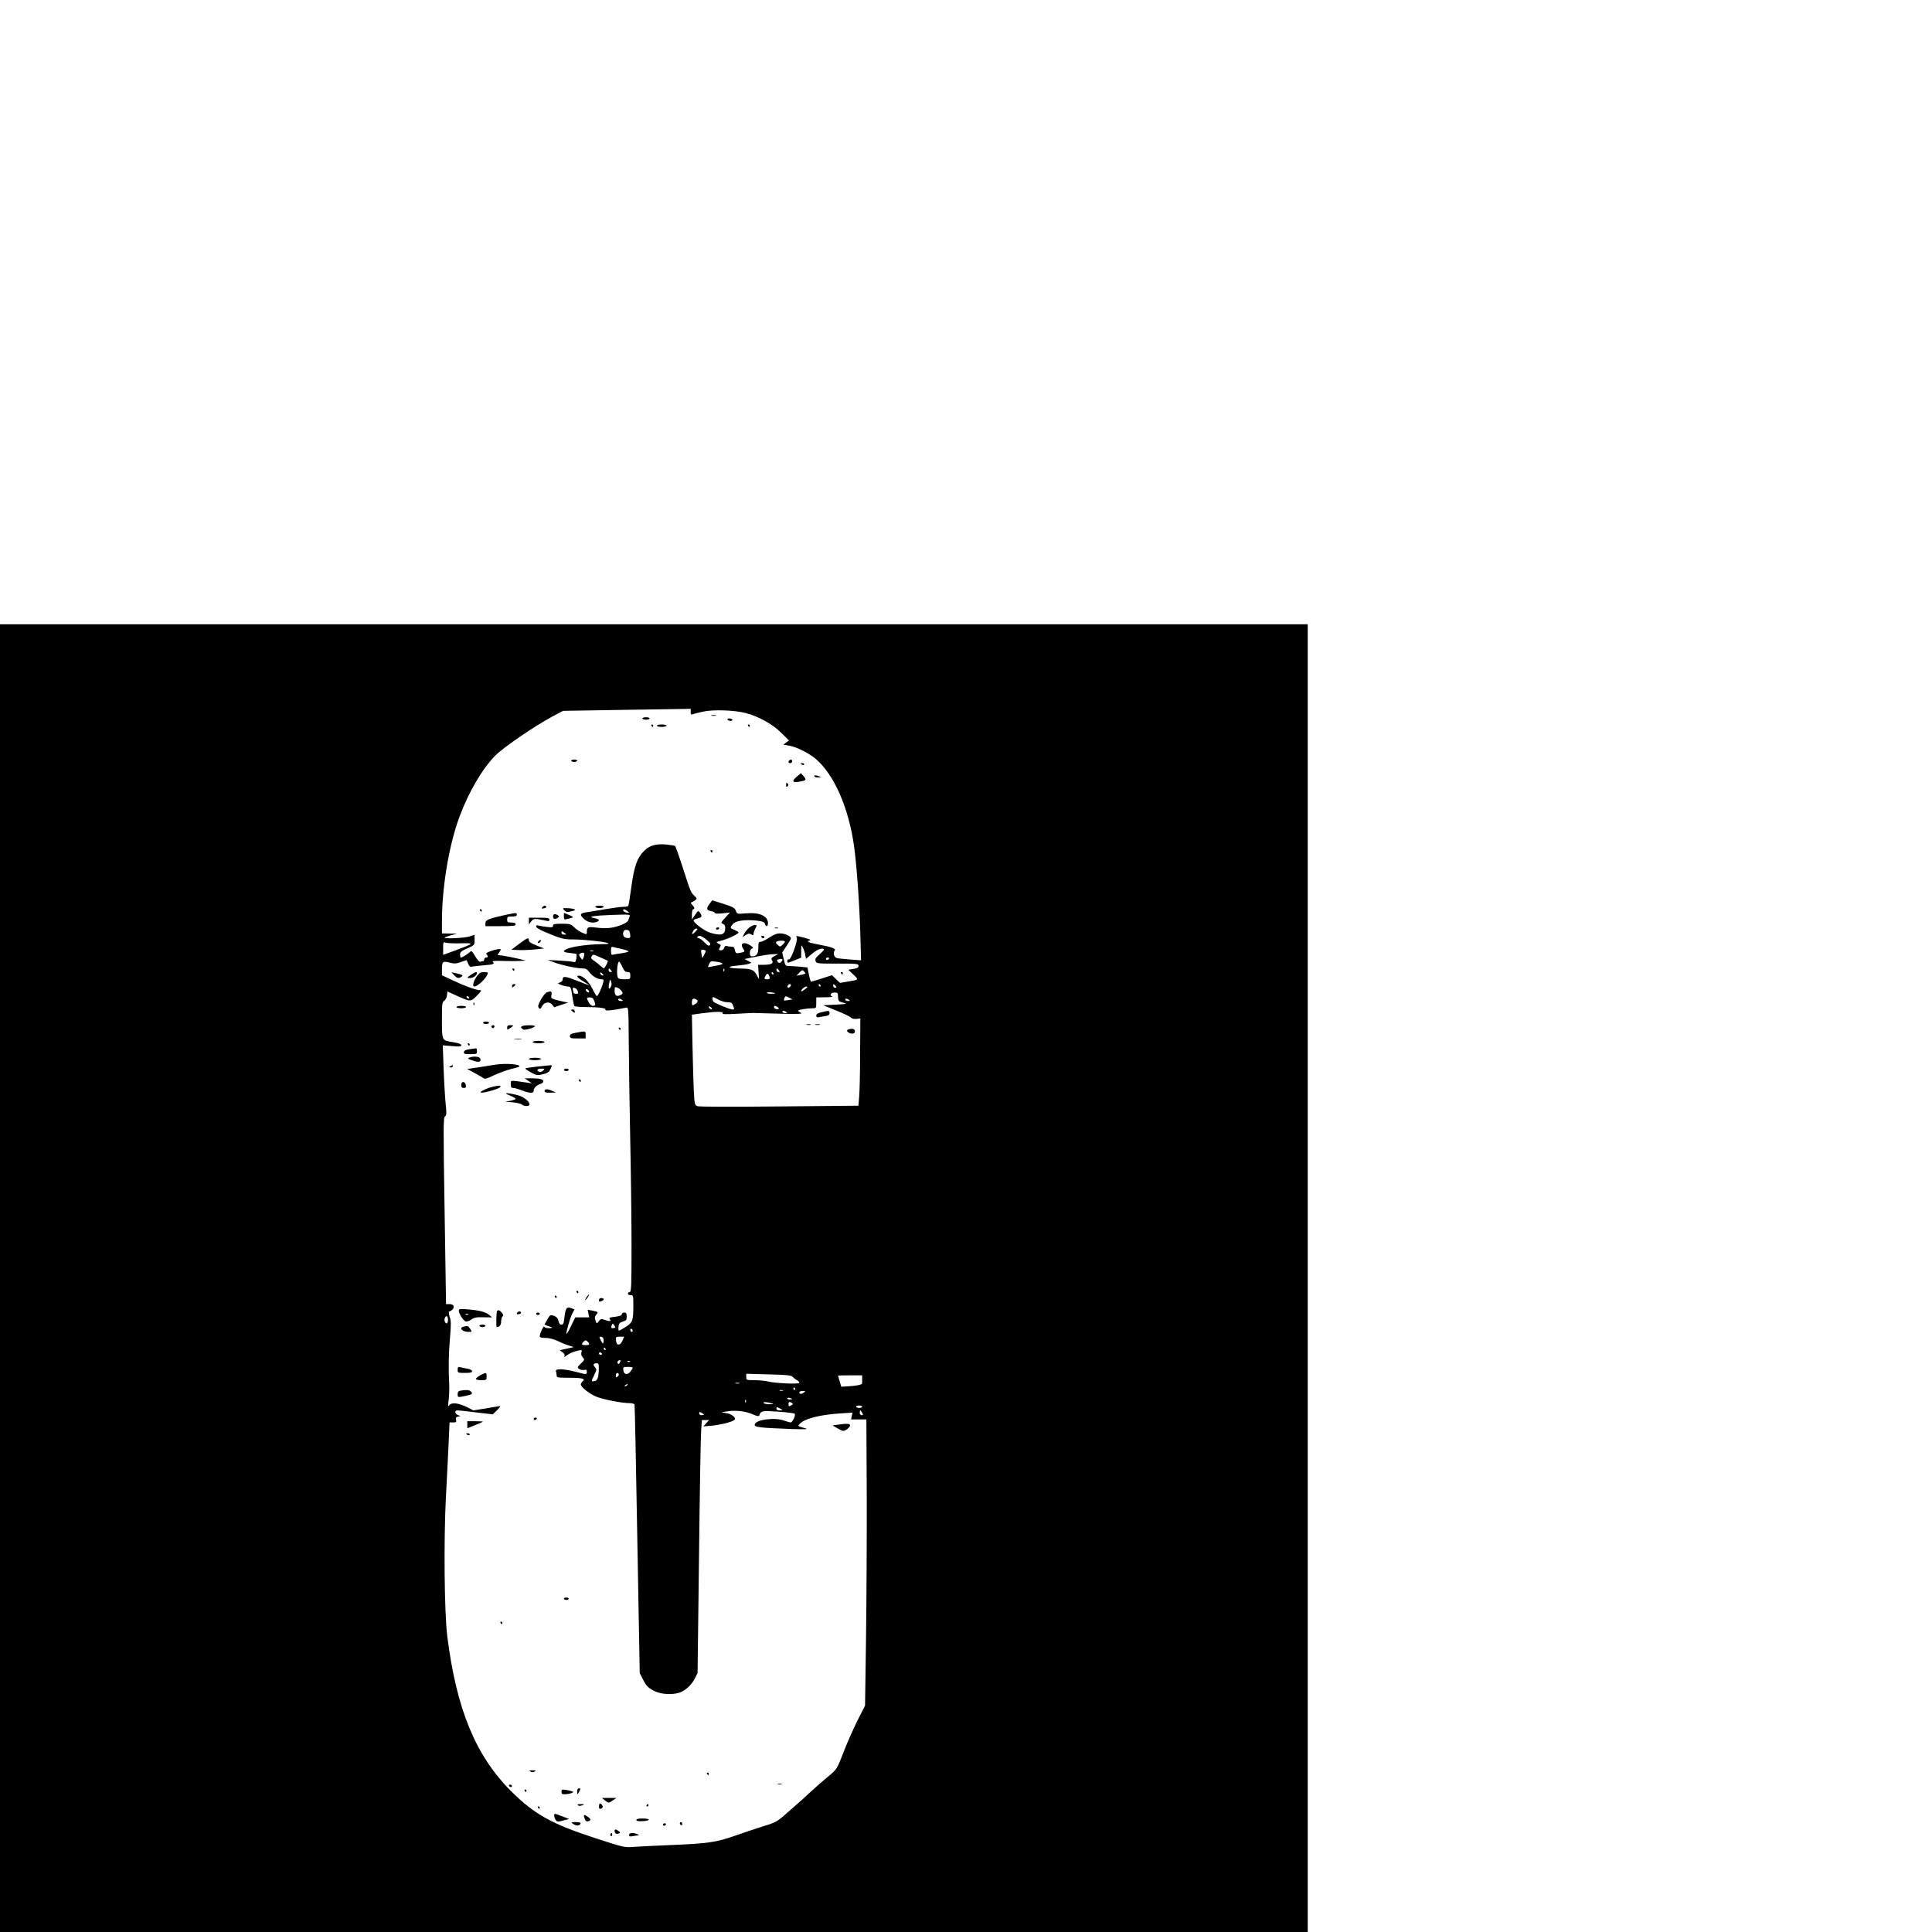 <?xml version="1.0" standalone="no"?>
<!DOCTYPE svg PUBLIC "-//W3C//DTD SVG 20010904//EN"
 "http://www.w3.org/TR/2001/REC-SVG-20010904/DTD/svg10.dtd">
<svg version="1.0" xmlns="http://www.w3.org/2000/svg"
 width="16pt" height="16pt" viewBox="0 0 16 16"
 preserveAspectRatio="xMidYMid meet">
<g transform="translate(0,16) scale(0.001,-0.001)"
fill="#000000" stroke="none">
<path d="M0 5415 l0 -5415 5415 0 5415 0 0 5415 0 5415 -5415 0 -5415 0 0
-5415z m5720 4689 c0 -21 4 -25 18 -19 9 4 49 14 87 22 83 18 257 12 350 -12
105 -27 220 -90 293 -162 l66 -65 -23 -17 -24 -18 42 -7 c60 -9 157 -56 217
-103 157 -126 283 -408 328 -738 21 -156 44 -474 51 -724 l6 -214 -93 7 c-51
4 -100 9 -109 12 -21 6 -32 44 -17 61 14 17 -21 30 -134 51 -86 16 -106 26
-70 35 16 3 -15 14 -92 32 -24 5 -27 4 -18 -7 14 -18 -47 -190 -65 -183 -8 2
-13 -4 -13 -14 0 -18 3 -17 58 5 l57 23 0 51 c0 27 1 50 2 50 7 0 28 -50 32
-78 l6 -33 41 35 c46 39 81 56 103 48 10 -3 2 -16 -28 -42 -35 -29 -42 -41
-37 -58 7 -22 11 -22 182 -22 163 0 174 -1 174 -19 0 -14 -10 -20 -42 -25
l-43 -7 42 -40 c47 -44 48 -43 -47 -58 l-64 -11 -33 32 -33 32 -83 -27 c-46
-15 -86 -27 -90 -27 -3 0 -12 26 -18 59 l-12 59 -60 6 c-33 3 -74 6 -92 6 -30
0 -32 2 -44 56 l-13 56 36 54 c20 29 36 58 36 63 0 18 -50 41 -89 41 -28 0
-53 -10 -91 -35 -29 -19 -61 -35 -71 -35 -16 0 -19 -8 -19 -50 0 -51 -15 -70
-54 -70 -23 0 -21 56 1 64 14 6 12 10 -12 26 -54 35 -90 20 -61 -26 18 -26 16
-28 -36 -37 -22 -3 -27 0 -32 25 -4 22 -11 28 -30 28 -13 0 -31 3 -39 6 -9 3
-16 -3 -20 -15 -3 -13 -13 -21 -26 -21 -19 0 -20 3 -11 21 7 11 10 22 8 23 -2
2 -12 8 -23 14 -17 9 -14 11 25 21 60 15 152 59 146 70 -3 5 -19 14 -36 21
-35 14 -36 17 -11 47 23 28 99 39 195 29 52 -6 66 -11 71 -27 9 -26 25 -24 25
4 0 62 -69 93 -185 83 -70 -6 -71 -6 -81 21 -9 24 -23 32 -103 58 l-93 29 -18
-24 c-33 -43 -31 -58 6 -65 19 -3 34 -10 34 -16 0 -6 23 -7 63 -3 l62 7 -39
-43 c-37 -41 -38 -44 -19 -51 15 -6 20 -16 19 -39 -2 -52 -35 -61 -123 -35
-51 15 -148 89 -138 105 3 5 19 11 35 15 33 7 37 20 16 48 -13 17 -16 16 -40
-20 l-26 -38 0 43 c0 23 5 42 10 42 15 0 12 17 -7 36 -11 11 -14 19 -7 21 6 2
20 10 30 17 18 14 18 15 -8 40 -29 30 -26 22 -98 244 -29 90 -56 165 -60 167
-4 2 -36 7 -71 11 -85 8 -140 -7 -185 -53 -57 -57 -81 -123 -105 -295 -11 -84
-23 -156 -26 -160 -2 -5 -21 -8 -41 -8 -21 0 -87 -9 -147 -19 -61 -11 -131
-22 -157 -26 -57 -7 -61 -22 -17 -59 29 -25 70 -33 103 -20 27 10 18 23 -20
30 -65 12 -15 21 144 27 141 5 153 4 147 -11 -4 -9 -9 -25 -12 -34 -6 -21 -84
-54 -148 -62 -27 -4 -80 -3 -117 2 -71 9 -78 5 -78 -39 0 -18 -2 -19 -37 -4
-21 9 -52 29 -68 46 -28 27 -37 29 -103 29 -60 0 -72 -3 -72 -16 0 -14 -8 -16
-54 -10 -30 3 -61 9 -70 12 -10 4 -16 1 -16 -9 0 -9 29 -27 77 -47 129 -54
152 -60 230 -60 87 0 256 -18 286 -30 16 -6 3 -9 -46 -9 -159 -2 -317 -31
-317 -60 0 -5 23 -11 50 -13 28 -3 52 -7 54 -9 2 -2 1 -19 -1 -37 -5 -29 -9
-33 -27 -28 -11 4 -64 8 -116 11 l-95 5 54 -20 c65 -24 187 -50 235 -50 27 0
39 -7 56 -30 24 -34 68 -60 101 -60 18 0 20 -4 14 -27 -10 -43 -43 -113 -52
-112 -4 0 -21 28 -38 62 -29 60 -78 107 -111 107 -26 0 -14 -16 38 -48 29 -17
50 -32 47 -32 -3 0 -44 16 -92 35 -100 40 -127 44 -127 16 0 -12 -9 -23 -22
-27 -22 -7 -22 -8 7 -20 17 -7 42 -13 56 -14 25 0 27 -4 38 -76 6 -42 14 -80
17 -85 3 -5 47 -9 97 -9 105 0 169 -9 161 -21 -8 -14 61 -7 171 16 20 4 20 -2
22 -278 1 -155 6 -514 12 -797 6 -283 11 -687 11 -897 0 -334 -2 -383 -15
-383 -8 0 -15 -6 -15 -13 0 -8 10 -13 23 -13 21 1 22 -2 22 -89 0 -121 -6
-137 -63 -174 -27 -17 -52 -31 -56 -31 -4 0 -6 15 -4 32 2 27 9 35 36 43 28 8
32 14 32 42 0 26 -4 33 -20 33 -11 0 -20 -6 -20 -14 0 -9 -18 -16 -56 -21 -46
-5 -53 -9 -43 -21 14 -18 -6 -19 -47 -3 -24 9 -30 7 -45 -13 -18 -24 -18 -24
-32 22 -2 8 2 23 11 33 19 21 17 23 -32 33 l-39 7 6 -32 7 -31 -58 0 -58 0
-34 -70 c-18 -38 -35 -68 -38 -66 -7 7 28 129 47 167 l19 35 -29 11 c-36 14
-46 0 -55 -81 -5 -45 -10 -56 -25 -56 -11 0 -20 10 -24 31 -4 19 -16 34 -32
40 -36 13 -37 13 -62 -31 l-22 -40 23 -9 c13 -4 30 -11 38 -14 8 -3 -1 -6 -22
-6 -21 -1 -38 4 -41 12 -4 13 -37 -56 -37 -79 0 -10 14 -14 48 -14 30 0 67
-10 102 -26 30 -15 72 -32 94 -38 l38 -12 -58 -13 -58 -13 24 -18 c15 -12 20
-22 14 -31 -5 -9 1 -8 16 4 32 22 56 33 98 42 32 7 34 5 27 -15 -4 -14 -1 -28
11 -41 17 -19 16 -21 -15 -51 -31 -30 -32 -33 -14 -45 10 -8 28 -11 41 -8 17
4 22 1 22 -15 0 -25 1 -25 -95 0 -98 25 -170 27 -161 4 3 -9 6 -24 6 -35 0
-17 8 -19 103 -19 110 0 139 -8 112 -30 -8 -7 -15 -18 -15 -25 0 -23 77 -82
134 -104 63 -23 207 -51 268 -51 22 0 40 -5 43 -12 2 -7 13 -510 23 -1118 l20
-1106 25 -49 c30 -60 48 -77 107 -104 49 -22 132 -27 190 -11 50 14 107 64
134 119 l23 46 12 970 c6 534 14 1005 18 1047 l6 78 30 0 30 0 -24 -26 -24
-27 70 6 c70 7 157 28 185 46 23 15 -15 50 -64 58 l-41 7 50 8 c69 11 151 1
209 -25 32 -14 51 -18 53 -11 14 41 23 43 158 33 71 -5 132 -12 136 -17 11
-10 -18 -72 -33 -72 -7 0 -31 7 -53 15 -83 30 -245 7 -245 -35 0 -20 50 -25
315 -35 105 -3 131 -2 105 6 -65 19 -64 18 -49 35 37 44 165 78 341 89 l98 6
-6 -28 -6 -28 64 0 63 0 3 -630 c1 -346 -2 -880 -6 -1185 l-8 -555 -61 -120
c-33 -66 -81 -174 -107 -240 -66 -171 -64 -167 -141 -230 -38 -31 -99 -85
-135 -118 -36 -34 -115 -106 -177 -159 -111 -98 -111 -98 -224 -133 -63 -20
-170 -55 -239 -80 -149 -52 -216 -62 -525 -75 -126 -5 -264 -12 -307 -15 -75
-6 -81 -5 -311 70 -365 118 -511 199 -703 390 -295 294 -454 680 -530 1285
-24 197 -30 789 -11 1155 9 165 19 371 23 458 l7 157 30 0 c25 0 29 3 24 21
-4 16 0 23 15 27 l22 5 -22 8 c-26 10 -29 39 -4 39 9 0 79 -7 155 -17 l138
-16 37 36 c26 27 31 35 16 32 -10 -2 -63 -11 -116 -20 l-98 -15 -49 25 c-71
36 -130 43 -149 19 -13 -17 -14 -12 -6 46 4 36 6 94 4 130 -7 121 -5 254 7
385 9 107 9 137 -3 170 -7 22 -10 41 -5 43 49 17 52 62 3 62 l-28 0 -12 771
c-11 698 -11 772 3 783 14 10 14 24 6 101 -5 50 -13 180 -17 289 l-7 199 77
-6 c62 -6 76 -4 76 7 0 10 -22 18 -74 26 -89 15 -86 8 -86 201 0 115 2 129 19
141 11 8 21 28 23 46 l3 31 75 -34 c117 -53 118 -53 170 0 37 38 41 45 24 45
-31 0 -128 35 -226 82 l-88 41 0 46 c0 68 7 74 63 59 41 -10 54 -10 94 5 25 9
47 16 48 15 0 -2 6 -16 13 -31 9 -20 17 -27 30 -23 9 3 54 8 100 12 81 6 91
11 72 30 -6 6 25 8 83 6 51 -2 115 -2 142 0 l50 3 -70 17 c-38 9 -91 19 -117
23 l-48 6 16 25 c15 23 15 24 -3 24 -11 0 -41 -7 -67 -16 -34 -12 -45 -19 -37
-27 15 -15 14 -27 -4 -27 -8 0 -15 -7 -15 -15 0 -8 -4 -15 -9 -15 -5 0 -15 -2
-23 -5 -8 -3 -25 15 -42 45 -30 49 -30 50 -50 31 -21 -18 -59 -41 -70 -41 -3
0 -6 11 -6 24 0 21 10 30 60 52 60 27 60 27 60 70 l0 43 -41 -14 c-39 -14
-219 -22 -207 -9 4 3 28 12 55 19 l48 13 -62 1 -63 1 0 103 c0 281 59 632 146
865 76 205 189 397 298 507 66 66 323 242 470 321 l89 47 421 7 c231 4 469 7
529 8 l107 2 0 -26z m-524 -1649 c18 -15 18 -15 -5 -13 -14 2 -26 9 -29 16 -5
17 10 15 34 -3z m564 -170 c-27 -29 -37 -27 -20 4 6 12 18 21 27 21 13 0 12
-5 -7 -25z m-546 -1 c3 -9 6 -25 6 -35 0 -16 -6 -20 -27 -17 -28 3 -40 25 -29
54 7 19 42 18 50 -2z m-525 -21 c2 -2 -5 -3 -17 -3 -14 0 -22 6 -22 16 0 14 3
15 18 3 9 -7 19 -15 21 -16z m1161 -45 c31 -24 37 -34 29 -44 -9 -11 -18 -6
-44 21 -18 19 -40 35 -49 35 -10 0 -14 5 -11 10 11 18 35 11 75 -22z m650 -16
c0 -5 -9 -17 -20 -27 -19 -17 -21 -17 -40 0 -16 14 -17 20 -8 27 17 10 68 10
68 0z m-2685 -14 c116 3 114 0 -39 -57 l-106 -39 0 55 c0 52 1 54 23 46 12 -4
67 -7 122 -5z m1342 -49 c29 -7 50 -15 48 -19 -3 -4 -30 -11 -61 -15 -32 -4
-63 -9 -71 -12 -9 -4 -13 5 -13 32 0 34 2 37 23 31 12 -3 45 -11 74 -17z m676
-43 l-17 -31 -6 30 c-8 38 -5 44 20 38 19 -5 19 -6 3 -37z m-920 27 c-7 -2
-19 -2 -25 0 -7 3 -2 5 12 5 14 0 19 -2 13 -5z m-74 -25 c0 -7 -4 -22 -8 -32
-7 -18 -8 -18 -24 4 -13 19 -14 26 -4 32 18 12 37 10 36 -4z m193 -54 c6 -4
-8 -34 -29 -63 -2 -3 -16 7 -31 21 -15 14 -39 33 -54 43 -22 14 -26 21 -18 35
10 18 13 18 68 -7 31 -14 60 -27 64 -29z m1382 38 c-27 -14 -30 -20 -20 -35
15 -25 -6 -37 -68 -37 l-48 0 4 -60 4 -60 -20 37 c-24 43 -45 51 -141 52 -99
2 -113 17 -22 24 41 4 85 10 98 15 l23 9 -29 15 -29 16 54 11 c111 22 156 29
190 29 l35 1 -31 -17z m451 -22 c-3 -5 -10 -10 -16 -10 -5 0 -9 5 -9 10 0 6 7
10 16 10 8 0 12 -4 9 -10z m-385 -9 c0 -5 -6 -14 -14 -20 -10 -8 -16 -8 -25 3
-9 11 -9 15 1 19 21 9 38 8 38 -2z m-1325 -61 c14 -30 24 -40 42 -40 19 0 23
-5 23 -30 0 -29 -1 -30 -49 -30 -35 0 -51 4 -55 16 -13 34 -2 139 13 129 4 -2
16 -22 26 -45z m828 31 c4 -4 -11 -11 -35 -15 -24 -4 -53 -10 -66 -13 -21 -5
-22 -4 -10 22 11 25 15 27 57 21 25 -3 49 -10 54 -15z m-923 -56 c10 -12 10
-15 -4 -15 -9 0 -16 7 -16 15 0 8 2 15 4 15 2 0 9 -7 16 -15z m937 -7 c-3 -8
-6 -5 -6 6 -1 11 2 17 5 13 3 -3 4 -12 1 -19z m453 7 c10 -12 10 -15 -4 -15
-9 0 -16 7 -16 15 0 8 2 15 4 15 2 0 9 -7 16 -15z m219 -28 c-2 -2 -19 -7 -38
-11 l-35 -6 24 25 c21 23 26 24 39 10 8 -8 13 -16 10 -18z m-1673 -14 c-7 -7
-26 7 -26 19 0 6 6 6 15 -2 9 -7 13 -15 11 -17z m1409 17 c3 -5 1 -10 -4 -10
-6 0 -11 5 -11 10 0 6 2 10 4 10 3 0 8 -4 11 -10z m-32 -30 c4 -16 0 -20 -19
-20 -27 0 -28 3 -13 31 12 22 24 18 32 -11z m-1314 -82 c-16 -29 -23 -15 -14
29 7 35 8 36 16 15 6 -15 5 -31 -2 -44z m1491 13 c0 -12 -20 -25 -27 -18 -7 7
6 27 18 27 5 0 9 -4 9 -9z m245 -1 c3 -5 1 -10 -4 -10 -6 0 -11 5 -11 10 0 6
2 10 4 10 3 0 8 -4 11 -10z m125 -5 c10 -12 10 -15 -4 -15 -9 0 -16 7 -16 15
0 8 2 15 4 15 2 0 9 -7 16 -15z m-1772 -43 c12 -18 11 -22 -8 -32 -33 -17 -50
-5 -50 34 0 32 2 35 22 27 12 -4 28 -17 36 -29z m1522 18 c-33 -26 -48 -26
-25 0 10 11 25 20 34 20 12 0 9 -6 -9 -20z m-1890 -9 c14 -27 13 -31 -10 -31
-11 0 -20 4 -20 9 0 5 -3 16 -6 25 -9 23 23 20 36 -3z m98 -10 c3 -8 -1 -12
-9 -9 -7 2 -15 10 -17 17 -3 8 1 12 9 9 7 -2 15 -10 17 -17z m1542 -17 c0 -2
-16 -4 -35 -4 -19 0 -35 4 -35 8 0 4 16 6 35 4 19 -2 35 -6 35 -8z m520 -29
c0 -20 6 -37 13 -39 6 -3 26 -8 42 -13 23 -6 5 -9 -74 -13 l-104 -5 109 -44
c60 -24 114 -50 121 -58 7 -9 24 -13 45 -11 l33 3 -2 -290 c0 -159 -4 -322 -8
-361 l-6 -71 -654 -6 c-399 -4 -663 -3 -678 2 -24 9 -25 14 -31 123 -3 62 -8
231 -11 374 l-5 261 88 12 c116 15 175 15 166 0 -5 -9 24 -10 112 -5 65 4 130
7 144 7 14 0 113 -3 220 -6 150 -4 190 -2 173 7 -13 6 -23 14 -23 18 0 8 75
20 121 20 28 0 29 2 29 45 l0 45 73 1 c39 0 66 3 60 6 -26 10 -13 33 17 33 28
0 30 -3 30 -35z m-3055 -5 c3 -5 2 -10 -4 -10 -5 0 -13 5 -16 10 -3 6 -2 10 4
10 5 0 13 -4 16 -10z m2138 -40 c31 0 39 -4 47 -26 13 -33 13 -34 -5 -34 -21
0 -148 53 -157 65 -4 5 -8 18 -8 27 0 15 6 14 43 -7 24 -14 58 -25 80 -25z
m516 36 l24 -13 -34 -5 c-40 -7 -41 -6 -33 16 7 19 12 19 43 2z m-1619 -22
c14 -36 13 -44 -10 -44 -11 0 -26 12 -35 30 -20 38 -19 40 10 40 18 0 28 -7
35 -26z m230 6 c12 -8 11 -10 -7 -10 -13 0 -23 5 -23 10 0 13 11 13 30 0z
m619 1 c16 -10 8 -26 -20 -41 -17 -10 -19 -7 -19 20 0 30 13 37 39 21z m1261
-1 c12 -8 11 -10 -7 -10 -13 0 -23 5 -23 10 0 13 11 13 30 0z m-1134 -77 c-7
-7 -26 7 -26 19 0 6 6 6 15 -2 9 -7 13 -15 11 -17z m544 17 c8 -5 11 -12 8
-16 -10 -9 -38 3 -38 16 0 12 10 13 30 0z m70 -40 c12 -8 11 -10 -7 -10 -13 0
-23 5 -23 10 0 13 11 13 30 0z m-2800 -2550 c0 -16 -5 -30 -10 -30 -14 0 -24
26 -16 45 10 26 26 16 26 -15z m1375 -68 c-22 -5 -27 1 -19 23 7 17 8 17 21
-1 12 -17 12 -19 -2 -22z m155 -23 c0 -5 -4 -9 -10 -9 -5 0 -10 7 -10 16 0 8
5 12 10 9 6 -3 10 -10 10 -16z m-244 -63 c3 -8 4 -23 2 -33 -3 -14 -8 -11 -21
15 -15 28 -16 32 -2 32 9 0 18 -6 21 -14z m159 -18 c-8 -20 -20 -33 -32 -33
-13 0 -19 9 -21 33 -3 31 -2 32 32 32 l35 0 -14 -32z m-287 -10 c19 -19 14
-28 -18 -28 -16 0 -30 4 -30 8 0 9 21 32 30 32 3 0 11 -5 18 -12z m147 -58 c3
-5 1 -10 -4 -10 -6 0 -11 5 -11 10 0 6 2 10 4 10 3 0 8 -4 11 -10z m-30 -40
c3 -5 -1 -10 -9 -10 -9 0 -16 5 -16 10 0 6 4 10 9 10 6 0 13 -4 16 -10z m147
-76 c-7 -12 -11 -13 -17 -4 -4 7 -2 16 6 21 18 11 23 4 11 -17z m85 10 c-3 -3
-12 -4 -19 -1 -8 3 -5 6 6 6 11 1 17 -2 13 -5z m-258 -61 c-1 -70 -11 -98 -37
-101 -27 -4 -27 -3 0 52 20 43 21 46 5 64 -19 21 -13 32 15 32 15 0 18 -8 17
-47z m281 10 c0 -5 -9 -19 -19 -32 -24 -31 -55 -25 -59 12 -3 25 -1 27 37 27
23 0 41 -3 41 -7z m-116 -52 c3 -5 -1 -14 -9 -21 -13 -10 -15 -9 -15 9 0 21
14 28 24 12z m1441 -24 c9 -10 25 -22 36 -27 10 -6 19 -16 19 -22 0 -13 -200
-4 -265 12 -22 5 -70 10 -107 10 -67 0 -68 1 -68 26 l0 27 184 -5 c155 -4 187
-7 201 -21z m575 -17 c0 -16 0 -33 0 -37 1 -10 -52 -21 -119 -24 l-54 -3 -13
45 c-8 24 -14 45 -14 47 0 1 45 2 100 2 l100 0 0 -30z m-1017 -37 c-7 -2 -21
-2 -30 0 -10 3 -4 5 12 5 17 0 24 -2 18 -5z m-928 -13 c-3 -5 -12 -10 -18 -10
-7 0 -6 4 3 10 19 12 23 12 15 0z m1390 -30 c3 -5 1 -10 -4 -10 -6 0 -11 5
-11 10 0 6 2 10 4 10 3 0 8 -4 11 -10z m-102 -17 c-7 -2 -19 -2 -25 0 -7 3 -2
5 12 5 14 0 19 -2 13 -5z m172 -17 c-20 -14 -35 -12 -35 5 0 5 12 9 27 9 26 0
26 -1 8 -14z m-95 -52 c0 -2 -9 -4 -20 -4 -11 0 -20 4 -20 9 0 5 9 7 20 4 11
-3 20 -7 20 -9z m-383 -26 c-3 -8 -6 -5 -6 6 -1 11 2 17 5 13 3 -3 4 -12 1
-19z m208 -8 c28 -7 28 -8 -12 -9 -23 0 -45 4 -48 9 -7 11 16 11 60 0z m174 1
c11 -7 9 -11 -8 -20 -18 -10 -21 -9 -21 9 0 22 7 25 29 11z m581 -31 c0 -5
-11 -10 -25 -10 -14 0 -25 5 -25 10 0 6 11 10 25 10 14 0 25 -4 25 -10z m-661
-26 c2 -2 -8 -4 -22 -4 -18 0 -27 5 -27 15 0 13 4 14 23 4 12 -6 24 -13 26
-15z m661 -24 c9 -16 8 -20 -5 -20 -8 0 -15 9 -15 20 0 11 2 20 5 20 2 0 9 -9
15 -20z m-1310 -15 c0 -3 -9 -5 -20 -5 -11 0 -20 7 -20 15 0 13 4 14 20 5 11
-6 20 -13 20 -15z"/>
<path d="M5893 10073 c9 -2 25 -2 35 0 9 3 1 5 -18 5 -19 0 -27 -2 -17 -5z"/>
<path d="M5320 10050 c0 -5 14 -10 30 -10 17 0 30 5 30 10 0 6 -13 10 -30 10
-16 0 -30 -4 -30 -10z"/>
<path d="M6025 10040 c3 -5 15 -10 26 -10 11 0 17 5 14 10 -3 6 -15 10 -26 10
-11 0 -17 -4 -14 -10z"/>
<path d="M5395 9990 c3 -5 8 -10 11 -10 2 0 4 5 4 10 0 6 -5 10 -11 10 -5 0
-7 -4 -4 -10z"/>
<path d="M5440 9990 c0 -5 18 -10 40 -10 22 0 40 5 40 10 0 6 -18 10 -40 10
-22 0 -40 -4 -40 -10z"/>
<path d="M6195 9990 c3 -5 8 -10 11 -10 2 0 4 5 4 10 0 6 -5 10 -11 10 -5 0
-7 -4 -4 -10z"/>
<path d="M4730 9700 c0 -5 11 -10 25 -10 14 0 25 5 25 10 0 6 -11 10 -25 10
-14 0 -25 -4 -25 -10z"/>
<path d="M6537 9703 c-12 -11 -8 -23 8 -23 8 0 15 7 15 15 0 16 -12 20 -23 8z"/>
<path d="M6630 9676 c0 -2 7 -6 15 -10 8 -3 15 -1 15 4 0 6 -7 10 -15 10 -8 0
-15 -2 -15 -4z"/>
<path d="M6602 9571 c-46 -38 -42 -54 11 -46 64 11 69 16 43 46 l-23 26 -31
-26z"/>
<path d="M6745 9570 c3 -5 18 -10 33 -9 24 0 25 1 7 9 -28 12 -47 12 -40 0z"/>
<path d="M6510 9500 c0 -19 3 -21 12 -12 9 9 9 15 0 24 -9 9 -12 7 -12 -12z"/>
<path d="M5885 8950 c3 -5 8 -10 11 -10 2 0 4 5 4 10 0 6 -5 10 -11 10 -5 0
-7 -4 -4 -10z"/>
<path d="M4491 8486 c-9 -11 -6 -12 14 -8 14 2 22 8 19 13 -8 13 -20 11 -33
-5z"/>
<path d="M4930 8490 c0 -5 16 -10 35 -10 19 0 35 5 35 10 0 6 -16 10 -35 10
-19 0 -35 -4 -35 -10z"/>
<path d="M4674 8461 c15 -16 22 -17 58 -8 34 8 38 12 22 18 -10 4 -37 8 -58 8
-38 1 -38 0 -22 -18z"/>
<path d="M3975 8460 c3 -5 8 -10 11 -10 2 0 4 5 4 10 0 6 -5 10 -11 10 -5 0
-7 -4 -4 -10z"/>
<path d="M4190 8424 c-142 -31 -170 -42 -170 -69 l0 -25 125 0 c104 0 125 2
125 15 0 10 -11 15 -35 15 -31 0 -35 3 -35 25 0 23 4 25 40 25 29 0 40 4 40
15 0 18 -4 17 -90 -1z"/>
<path d="M4670 8411 c0 -29 0 -29 40 -19 47 12 47 12 -3 33 l-37 15 0 -29z"/>
<path d="M4580 8410 c0 -22 16 -26 40 -10 13 9 13 11 0 20 -24 16 -40 12 -40
-10z"/>
<path d="M4380 8373 l0 -28 19 24 c16 21 24 23 62 18 24 -4 54 -10 67 -13 16
-5 22 -2 22 10 0 13 -13 16 -85 16 l-85 0 0 -27z"/>
<path d="M6206 8319 c-14 -11 -33 -34 -42 -50 l-15 -30 26 17 c22 14 31 15 46
6 16 -10 19 -9 19 3 0 9 7 29 15 45 15 28 14 30 -3 30 -11 0 -31 -9 -46 -21z"/>
<path d="M5930 8310 c0 -5 4 -10 9 -10 6 0 13 5 16 10 3 6 -1 10 -9 10 -9 0
-16 -4 -16 -10z"/>
<path d="M6418 8313 c6 -2 18 -2 25 0 6 3 1 5 -13 5 -14 0 -19 -2 -12 -5z"/>
<path d="M6305 8240 c3 -5 10 -10 16 -10 5 0 9 5 9 10 0 6 -7 10 -16 10 -8 0
-12 -4 -9 -10z"/>
<path d="M4299 8183 l-64 -48 60 -3 c33 -1 94 1 135 5 l75 8 -62 25 c-44 17
-63 30 -63 42 0 27 -12 23 -81 -29z"/>
<path d="M4460 8205 c-8 -9 -8 -15 -2 -15 12 0 26 19 19 26 -2 2 -10 -2 -17
-11z"/>
<path d="M4245 7970 c3 -5 8 -10 11 -10 2 0 4 5 4 10 0 6 -5 10 -11 10 -5 0
-7 -4 -4 -10z"/>
<path d="M3761 7924 c24 -26 36 -29 59 -14 19 12 13 17 -39 29 l-43 9 23 -24z"/>
<path d="M3903 7929 c-39 -25 -41 -29 -9 -29 24 0 56 23 56 41 0 14 -12 11
-47 -12z"/>
<path d="M3975 7942 c-38 -26 -74 -112 -47 -112 31 0 112 81 112 113 0 9 -52
9 -65 -1z"/>
<path d="M6965 7940 c3 -5 8 -10 11 -10 2 0 4 5 4 10 0 6 -5 10 -11 10 -5 0
-7 -4 -4 -10z"/>
<path d="M4240 7834 c0 -14 3 -14 15 -4 8 7 15 14 15 16 0 2 -7 4 -15 4 -8 0
-15 -7 -15 -16z"/>
<path d="M4527 7781 c-10 -3 -31 -31 -48 -60 -23 -43 -26 -57 -17 -68 10 -12
14 -10 25 11 19 37 61 45 85 17 l18 -23 57 20 58 19 -40 8 c-22 4 -54 12 -72
18 -28 9 -31 14 -26 39 6 29 -3 34 -40 19z"/>
<path d="M3921 7684 c0 -11 3 -14 6 -6 3 7 2 16 -1 19 -3 4 -6 -2 -5 -13z"/>
<path d="M3780 7660 c0 -5 18 -10 40 -10 22 0 40 5 40 10 0 6 -18 10 -40 10
-22 0 -40 -4 -40 -10z"/>
<path d="M4730 7636 c0 -2 7 -9 15 -16 12 -10 15 -10 15 4 0 9 -7 16 -15 16
-8 0 -15 -2 -15 -4z"/>
<path d="M4000 7530 c0 -5 11 -10 25 -10 14 0 25 5 25 10 0 6 -11 10 -25 10
-14 0 -25 -4 -25 -10z"/>
<path d="M4070 7501 c0 -17 18 -21 24 -6 3 9 0 15 -9 15 -8 0 -15 -4 -15 -9z"/>
<path d="M4200 7490 c0 -20 1 -20 25 -4 14 9 25 18 25 20 0 2 -11 4 -25 4 -18
0 -25 -5 -25 -20z"/>
<path d="M4322 7501 c-10 -6 -10 -10 3 -21 12 -10 24 -10 60 0 25 7 45 17 45
21 0 11 -91 11 -108 0z"/>
<path d="M5125 7480 c3 -5 8 -10 11 -10 2 0 4 5 4 10 0 6 -5 10 -11 10 -5 0
-7 -4 -4 -10z"/>
<path d="M4773 7448 c-42 -8 -53 -13 -53 -29 0 -17 8 -19 65 -19 l65 0 0 30
c0 33 1 32 -77 18z"/>
<path d="M4263 7393 c15 -2 39 -2 55 0 15 2 2 4 -28 4 -30 0 -43 -2 -27 -4z"/>
<path d="M4410 7370 c0 -5 23 -10 50 -10 28 0 50 5 50 10 0 6 -22 10 -50 10
-27 0 -50 -4 -50 -10z"/>
<path d="M3875 7350 c3 -5 8 -10 11 -10 2 0 4 5 4 10 0 6 -5 10 -11 10 -5 0
-7 -4 -4 -10z"/>
<path d="M3890 7311 c-32 -4 -46 -11 -48 -23 -3 -15 5 -18 52 -18 53 0 56 1
56 25 0 14 -3 24 -7 23 -5 0 -28 -4 -53 -7z"/>
<path d="M3885 7241 c-16 -6 -10 -11 30 -24 51 -18 73 -12 62 17 -7 17 -56 21
-92 7z"/>
<path d="M4380 7230 c0 -5 23 -10 50 -10 28 0 50 5 50 10 0 6 -22 10 -50 10
-27 0 -50 -4 -50 -10z"/>
<path d="M4110 7184 c-14 -2 -74 -11 -133 -21 l-108 -16 61 -33 c33 -18 67
-37 74 -43 10 -9 32 -3 87 24 41 19 103 42 139 51 36 9 67 18 70 21 19 18
-105 29 -190 17z"/>
<path d="M3730 7170 c-13 -8 -12 -10 3 -10 9 0 17 5 17 10 0 12 -1 12 -20 0z"/>
<path d="M4448 7167 c-54 -6 -98 -13 -98 -16 0 -3 22 -18 48 -33 44 -24 52
-25 96 -15 36 8 51 17 62 38 17 34 17 39 2 37 -7 0 -57 -6 -110 -11z m50 -33
c-9 -9 -24 -14 -32 -11 -27 11 -17 27 16 27 30 0 31 -1 16 -16z"/>
<path d="M4670 7140 c0 -5 9 -10 20 -10 11 0 20 5 20 10 0 6 -9 10 -20 10 -11
0 -20 -4 -20 -10z"/>
<path d="M4375 7049 l30 -21 -45 7 c-143 20 -130 21 -130 -14 0 -24 4 -31 20
-31 11 0 43 -9 72 -20 68 -26 98 -26 98 -2 0 22 25 47 58 56 12 4 22 13 22 21
0 17 -32 25 -100 25 l-55 0 30 -21z"/>
<path d="M4795 7050 c3 -5 8 -10 11 -10 2 0 4 5 4 10 0 6 -5 10 -11 10 -5 0
-7 -4 -4 -10z"/>
<path d="M3820 7016 c0 -20 5 -26 21 -26 15 0 20 5 17 22 -5 34 -38 37 -38 4z"/>
<path d="M4077 6999 c-40 -9 -97 -36 -97 -45 0 -14 146 25 161 42 14 16 -4 17
-64 3z"/>
<path d="M4510 6965 c0 -11 12 -15 48 -14 l47 1 -30 13 c-40 19 -65 18 -65 0z"/>
<path d="M4190 6944 c0 -2 18 -11 40 -20 22 -9 40 -20 40 -24 0 -4 -19 -11
-42 -16 l-43 -8 62 -5 c34 -3 68 -12 75 -18 14 -15 54 -17 62 -4 10 16 -34 59
-77 75 -43 15 -117 28 -117 20z"/>
<path d="M4775 5300 c3 -5 8 -10 11 -10 2 0 4 5 4 10 0 6 -5 10 -11 10 -5 0
-7 -4 -4 -10z"/>
<path d="M4855 5254 c-9 -15 -12 -23 -6 -20 11 7 35 46 28 46 -3 0 -12 -12
-22 -26z"/>
<path d="M4595 5260 c3 -5 8 -10 11 -10 2 0 4 5 4 10 0 6 -5 10 -11 10 -5 0
-7 -4 -4 -10z"/>
<path d="M4960 5235 c0 -17 2 -18 24 -9 23 9 20 24 -4 24 -11 0 -20 -7 -20
-15z"/>
<path d="M3800 5145 c0 -24 36 -81 56 -89 9 -3 29 4 46 15 25 18 43 22 102 20
l71 -1 -23 20 c-31 25 -79 38 -174 46 -71 6 -78 5 -78 -11z m77 -31 c-3 -3
-12 -4 -19 -1 -8 3 -5 6 6 6 11 1 17 -2 13 -5z"/>
<path d="M4117 5143 c-7 -7 -10 -133 -3 -133 23 0 36 17 36 44 0 18 5 37 12
44 9 9 7 16 -7 32 -19 21 -28 24 -38 13z"/>
<path d="M4287 5133 c-13 -13 -7 -21 13 -16 11 3 17 9 14 14 -6 11 -18 12 -27
2z"/>
<path d="M4440 5120 c0 -5 7 -10 15 -10 8 0 15 5 15 10 0 6 -7 10 -15 10 -8 0
-15 -4 -15 -10z"/>
<path d="M3970 5020 c0 -5 11 -10 25 -10 14 0 25 5 25 10 0 6 -11 10 -25 10
-14 0 -25 -4 -25 -10z"/>
<path d="M3838 5013 c-39 -10 -8 -43 39 -43 33 0 33 0 17 25 -16 25 -23 27
-56 18z"/>
<path d="M3790 4656 c0 -25 2 -26 60 -26 45 0 60 4 60 14 0 8 -15 17 -37 21
-21 3 -48 9 -60 12 -19 4 -23 1 -23 -21z"/>
<path d="M3980 4612 c-51 -28 -50 -42 4 -42 44 0 46 1 46 30 0 35 -4 36 -50
12z"/>
<path d="M3813 4483 c-16 -3 -23 -11 -23 -29 0 -28 1 -28 70 -13 52 11 58 17
38 37 -12 12 -41 13 -85 5z"/>
<path d="M4420 4250 c0 -5 4 -10 9 -10 6 0 13 5 16 10 3 6 -1 10 -9 10 -9 0
-16 -4 -16 -10z"/>
<path d="M3870 4201 l0 -29 63 25 c34 14 64 27 66 29 2 2 -26 4 -62 4 l-67 0
0 -29z"/>
<path d="M6935 4201 l-40 -6 38 -22 c21 -13 44 -23 50 -23 20 0 57 30 57 46 0
15 -30 16 -105 5z"/>
<path d="M3860 4126 c0 -2 7 -6 15 -10 8 -3 15 -1 15 4 0 6 -7 10 -15 10 -8 0
-15 -2 -15 -4z"/>
<path d="M4670 2760 c0 -5 9 -10 20 -10 11 0 20 5 20 10 0 6 -9 10 -20 10 -11
0 -20 -4 -20 -10z"/>
<path d="M4145 2560 c3 -5 8 -10 11 -10 2 0 4 5 4 10 0 6 -5 10 -11 10 -5 0
-7 -4 -4 -10z"/>
<path d="M4393 1329 c11 -7 23 -7 35 0 14 9 11 10 -18 10 -29 0 -32 -1 -17
-10z"/>
<path d="M5855 1310 c3 -5 8 -10 11 -10 2 0 4 5 4 10 0 6 -5 10 -11 10 -5 0
-7 -4 -4 -10z"/>
<path d="M6443 1223 c9 -2 23 -2 30 0 6 3 -1 5 -18 5 -16 0 -22 -2 -12 -5z"/>
<path d="M4215 1210 c3 -5 10 -10 16 -10 5 0 9 5 9 10 0 6 -7 10 -16 10 -8 0
-12 -4 -9 -10z"/>
<path d="M4780 1163 c0 -29 2 -29 19 5 10 18 9 22 -4 22 -10 0 -15 -9 -15 -27z"/>
<path d="M4345 1170 c3 -5 8 -10 11 -10 2 0 4 5 4 10 0 6 -5 10 -11 10 -5 0
-7 -4 -4 -10z"/>
<path d="M4650 1161 c0 -17 6 -21 28 -20 40 1 78 14 66 22 -6 3 -30 9 -52 13
-38 6 -42 5 -42 -15z"/>
<path d="M5010 1090 c31 -24 29 -24 65 0 l30 20 -60 0 -60 0 25 -20z"/>
<path d="M4967 1063 c-9 -9 -9 -43 1 -43 21 1 30 16 18 32 -7 10 -16 15 -19
11z"/>
<path d="M4786 1050 c7 -7 19 -7 35 -1 23 9 22 10 -10 10 -24 1 -32 -2 -25 -9z"/>
<path d="M5355 1050 c-3 -5 -1 -10 4 -10 6 0 11 5 11 10 0 6 -2 10 -4 10 -3 0
-8 -4 -11 -10z"/>
<path d="M4455 1030 c3 -5 8 -10 11 -10 2 0 4 5 4 10 0 6 -5 10 -11 10 -5 0
-7 -4 -4 -10z"/>
<path d="M4590 962 c0 -10 6 -26 13 -35 11 -15 18 -15 61 -4 l49 13 -57 22
c-69 26 -66 26 -66 4z"/>
<path d="M4841 941 c8 -22 15 -28 30 -24 25 7 24 18 -3 37 -32 23 -38 20 -27
-13z"/>
<path d="M5270 928 c0 -9 16 -12 55 -10 67 5 63 22 -6 22 -32 0 -49 -4 -49
-12z"/>
<path d="M4748 894 c25 -17 53 -16 60 4 2 8 -9 12 -39 12 -42 0 -43 0 -21 -16z"/>
<path d="M5630 901 c0 -6 5 -13 10 -16 6 -3 10 1 10 9 0 9 -4 16 -10 16 -5 0
-10 -4 -10 -9z"/>
<path d="M5490 890 c0 -5 4 -10 9 -10 6 0 13 5 16 10 3 6 -1 10 -9 10 -9 0
-16 -4 -16 -10z"/>
<path d="M5090 836 c0 -19 14 -28 34 -20 15 6 15 8 -1 20 -23 17 -33 17 -33 0z"/>
<path d="M5055 811 c-3 -5 -1 -12 5 -16 5 -3 10 1 10 9 0 18 -6 21 -15 7z"/>
<path d="M5210 804 c0 -13 7 -15 31 -10 17 3 37 6 43 6 24 0 -21 20 -46 20
-19 0 -28 -5 -28 -16z"/>
<path d="M6803 7617 c-31 -7 -43 -15 -43 -27 0 -12 6 -17 18 -15 9 2 34 7 55
10 28 4 37 11 37 25 0 22 -5 22 -67 7z"/>
<path d="M6683 7513 c9 -2 23 -2 30 0 6 3 -1 5 -18 5 -16 0 -22 -2 -12 -5z"/>
<path d="M6753 7513 c9 -2 25 -2 35 0 9 3 1 5 -18 5 -19 0 -27 -2 -17 -5z"/>
<path d="M7022 7473 c-20 -8 6 -33 34 -33 17 0 24 6 24 20 0 20 -26 26 -58 13z"/>
</g>
</svg>
